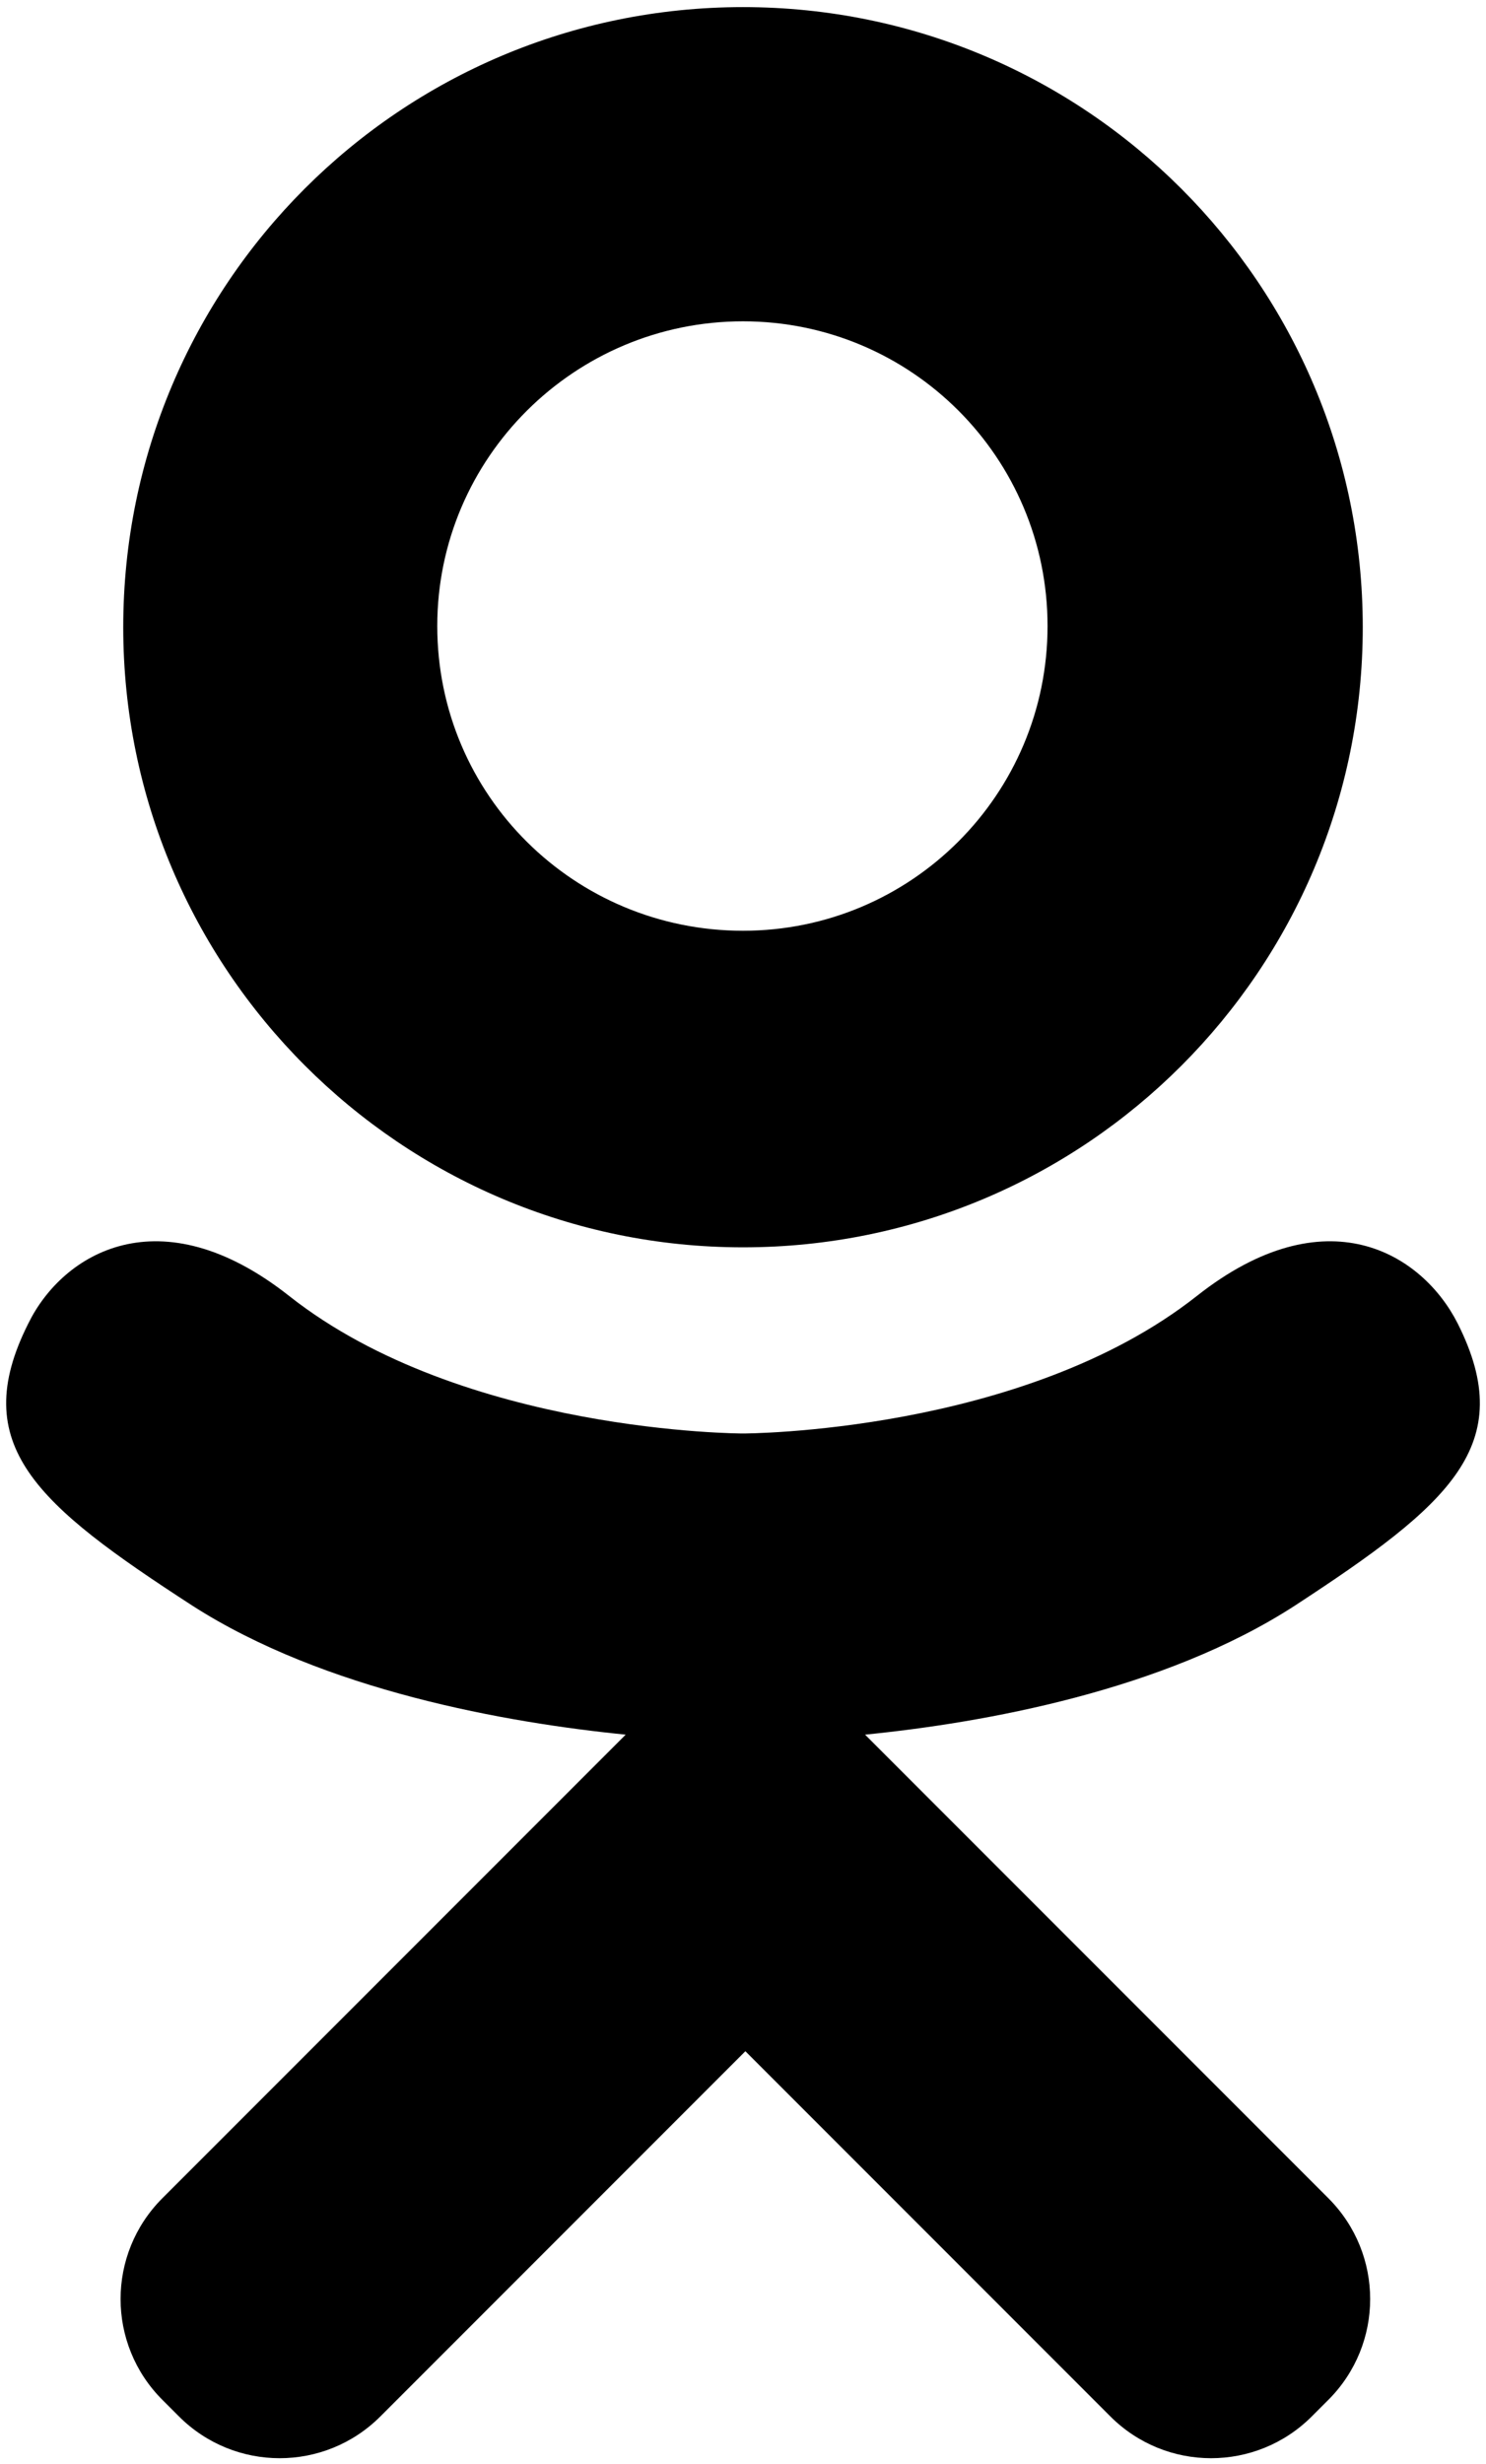 <?xml version="1.0" encoding="utf-8"?>
<!-- Generator: Adobe Illustrator 19.2.0, SVG Export Plug-In . SVG Version: 6.00 Build 0)  -->
<svg version="1.1" id="Слой_1" xmlns="http://www.w3.org/2000/svg" xmlns:xlink="http://www.w3.org/1999/xlink" x="0px" y="0px"
	 viewBox="0 0 125.4 207.8" style="enable-background:new 0 0 125.4 207.8;" xml:space="preserve">
<path d="M62.7,105.2c28.9,0,52.3-23.4,52.3-52.3c0-28.9-23.4-52.3-52.3-52.3c-28.9,0-52.3,23.4-52.3,52.3
	C10.4,81.7,33.8,105.2,62.7,105.2z M62.7,27.1c14.2,0,25.7,11.5,25.7,25.7c0,14.2-11.5,25.7-25.7,25.7S36.9,67.1,36.9,52.8
	C36.9,38.6,48.5,27.1,62.7,27.1z M123,111.6c-3-5.9-11.1-10.9-22-2.3c-14.7,11.6-38.3,11.6-38.3,11.6s-23.6,0-38.3-11.6
	c-10.9-8.6-19.1-3.6-22,2.3c-5.2,10.3,0.7,15.3,13.8,23.8c11.2,7.2,26.6,9.9,36.6,10.9l-8.3,8.3c-11.7,11.7-23,23-30.8,30.8
	c-4.7,4.7-4.7,12.3,0,17l1.4,1.4c4.7,4.7,12.3,4.7,17,0l30.8-30.8c11.7,11.7,23,23,30.8,30.8c4.7,4.7,12.3,4.7,17,0l1.4-1.4
	c4.7-4.7,4.7-12.3,0-17l-30.8-30.8l-8.3-8.3c10-1,25.2-3.7,36.3-10.9C122.3,126.9,128.2,121.9,123,111.6z"/>
</svg>
